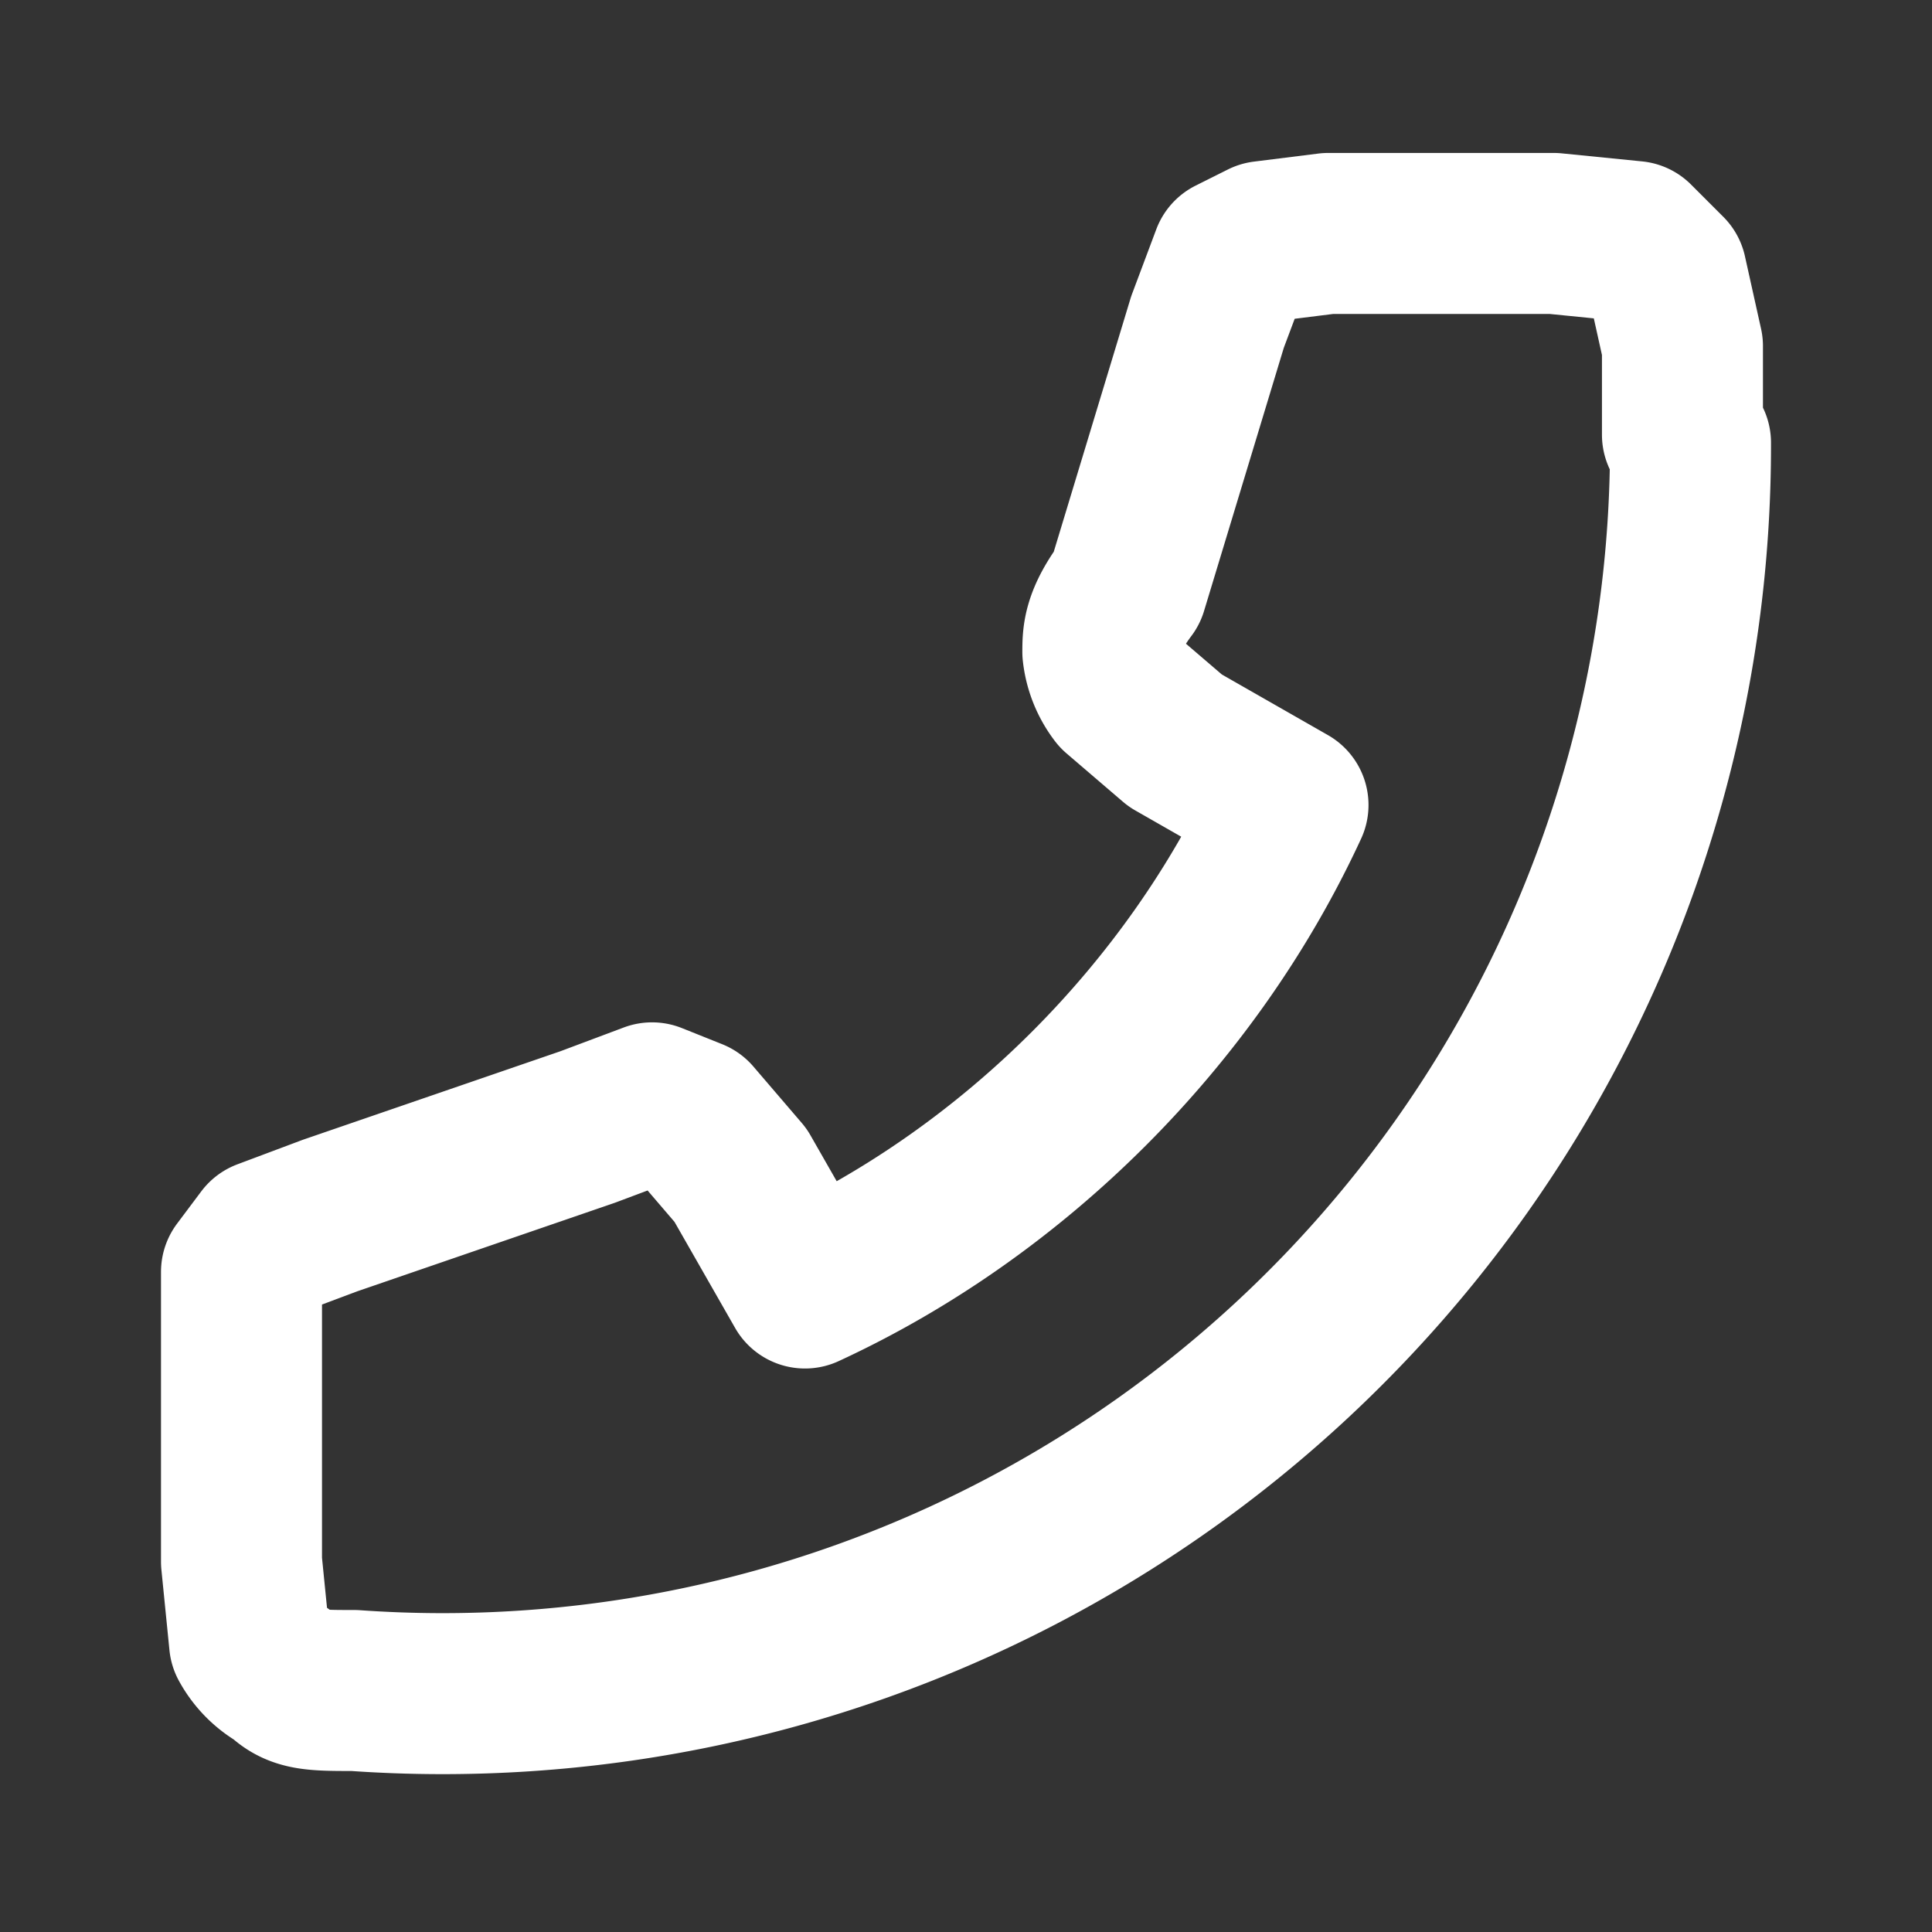<svg width="800" height="800" viewBox="0 0 24 24" fill="none" xmlns="http://www.w3.org/2000/svg">
  <rect x="0" y="0" width="24" height="24" fill="#333333" stroke="none"/>
  <path
    d="M21 5.5A15.5 15.5 0 0 1 4.4 21c-.5 0-.7 0-.9-.2a1 1 0 0 1-.4-.4l-.1-1V15.8l.3-.4.8-.3L7.3 14l.8-.3.5.2.6.7.8 1.4c2.6-1.2 4.8-3.4 6-6l-1.4-.8-.7-.6a1 1 0 0 1-.2-.5c0-.2 0-.4.3-.8h0L15 4l.3-.8.4-.2.8-.1h2.8l1 .1.4.4.2.9v1.1Z"
    stroke="#fff" stroke-width="2" stroke-linecap="round" stroke-linejoin="round" />
</svg>